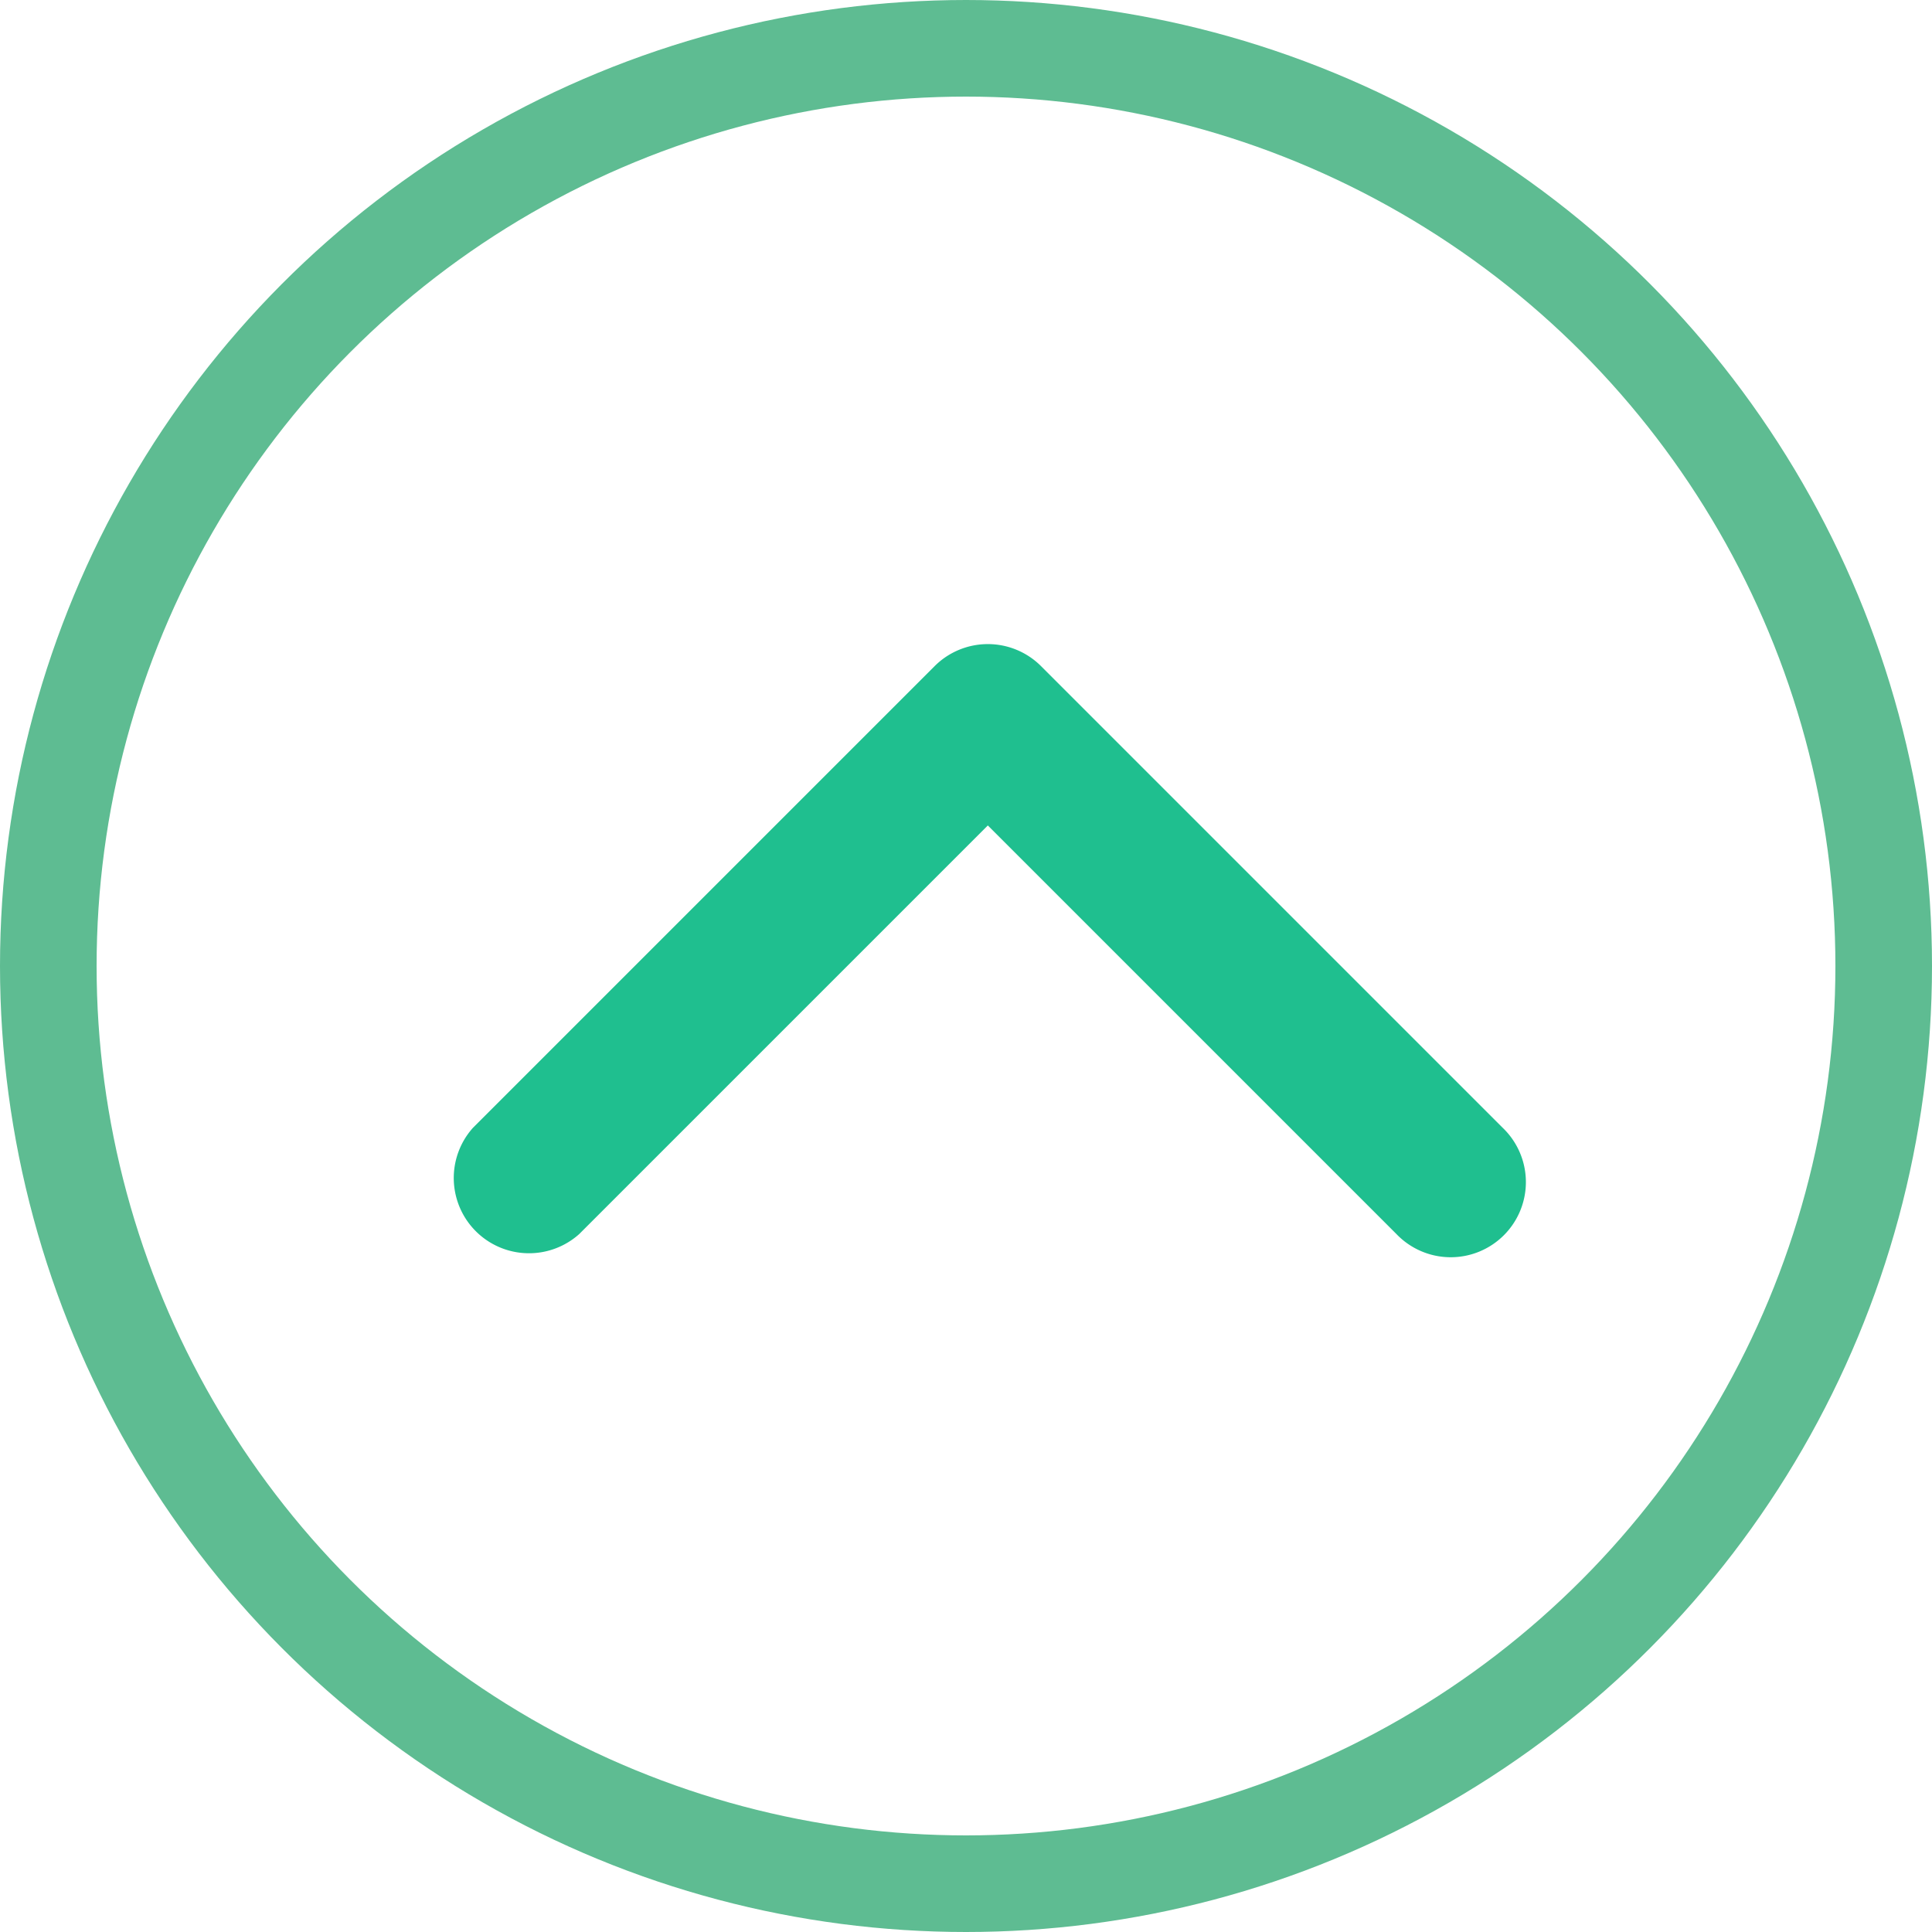 <svg xmlns="http://www.w3.org/2000/svg" viewBox="0 0 20 20">
  <defs>
    <style>
      .cls-1, .cls-4 {
        fill: none;
      }

      .cls-1 {
        stroke: #5ebc92;
      }

      .cls-2 {
        fill: #1fbf8f;
      }

      .cls-3 {
        stroke: none;
      }
    </style>
  </defs>
  <g id="icon_witness-vote_default" transform="translate(9315 7099)">
    <g id="Ellipse_21" data-name="Ellipse 21" class="cls-1" transform="translate(-9315 -7099)">
      <circle class="cls-3" cx="10" cy="10" r="10"/>
      <circle class="cls-4" cx="10" cy="10" r="9.5"/>
    </g>
    <g id="navigate-up-arrow" transform="translate(-9310.333 -7092.333)">
      <path id="Path_137" data-name="Path 137" class="cls-2" d="M6.11,97.369l4.78,4.78a.778.778,0,1,1-1.1,1.1l-4.23-4.23-4.23,4.23a.779.779,0,0,1-1.1-1.1l4.78-4.78a.779.779,0,0,1,1.1,0Z" transform="translate(-0.001 -97.141)"/>
    </g>
  </g>
</svg>
